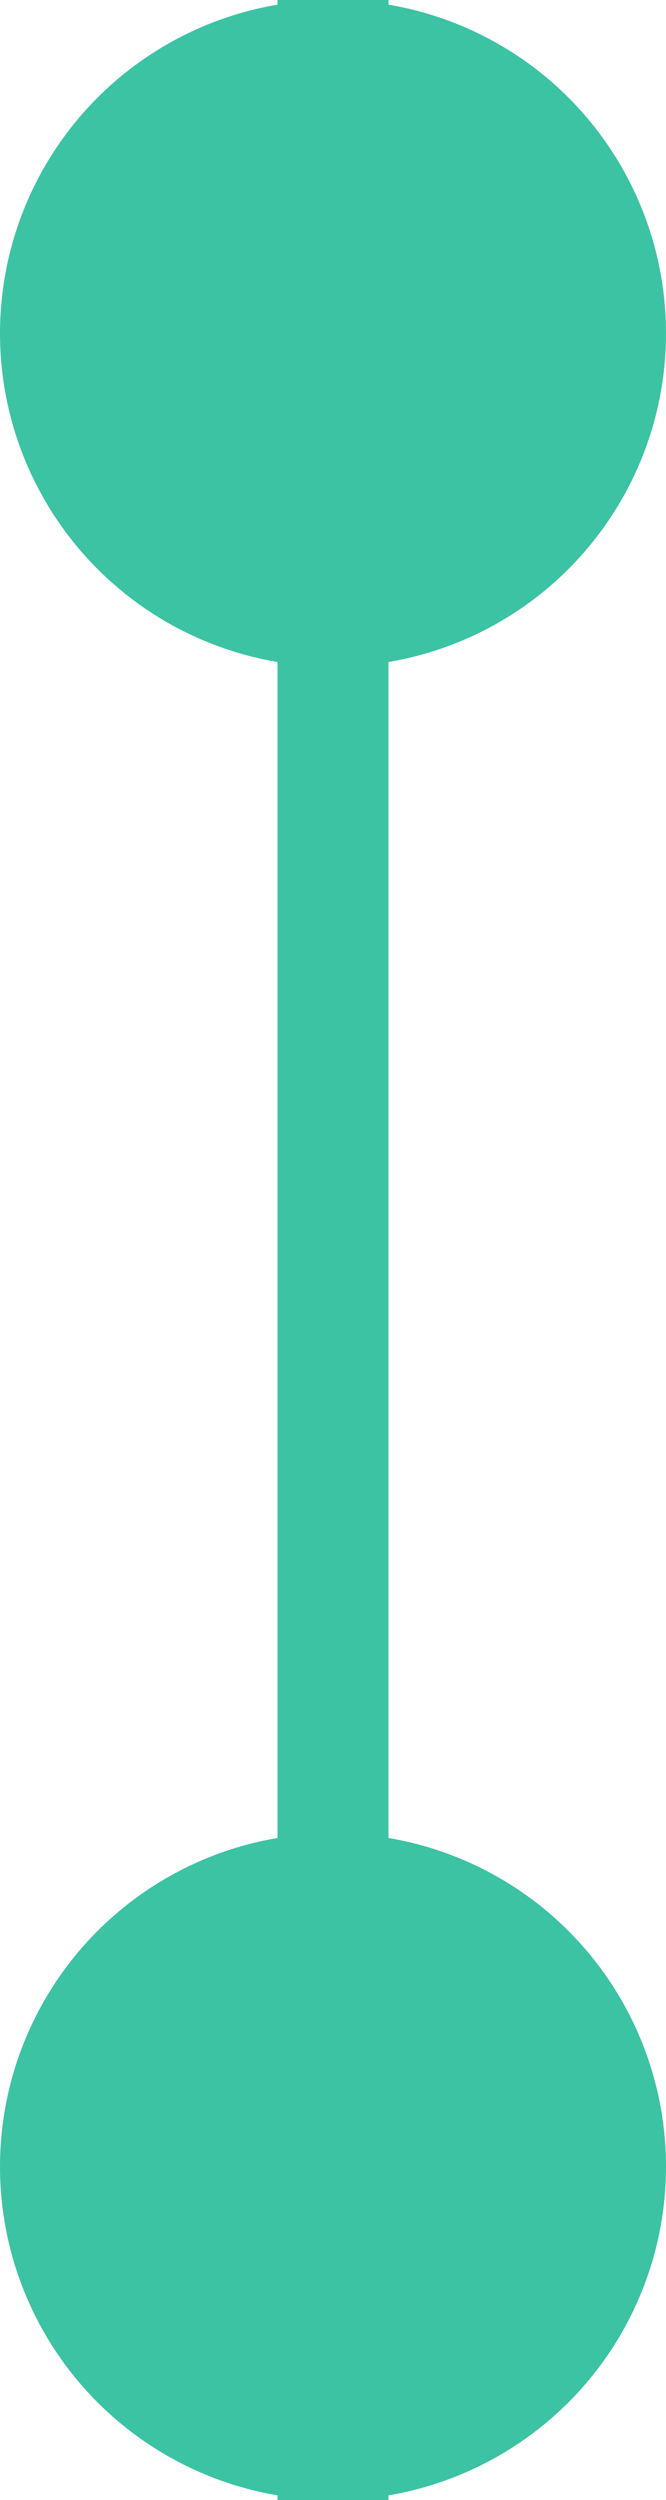 <svg id="Component_3_1" data-name="Component 3 – 1" xmlns="http://www.w3.org/2000/svg" width="12" height="45" viewBox="0 0 12 45">
  <line id="Line_2" data-name="Line 2" y2="45" transform="translate(6)" fill="none" stroke="#3cc3a3" stroke-width="2"/>
  <circle id="Ellipse_10" data-name="Ellipse 10" cx="6" cy="6" r="6" fill="#3cc3a3"/>
  <circle id="Ellipse_11" data-name="Ellipse 11" cx="6" cy="6" r="6" transform="translate(0 33)" fill="#3cc3a3"/>
</svg>
